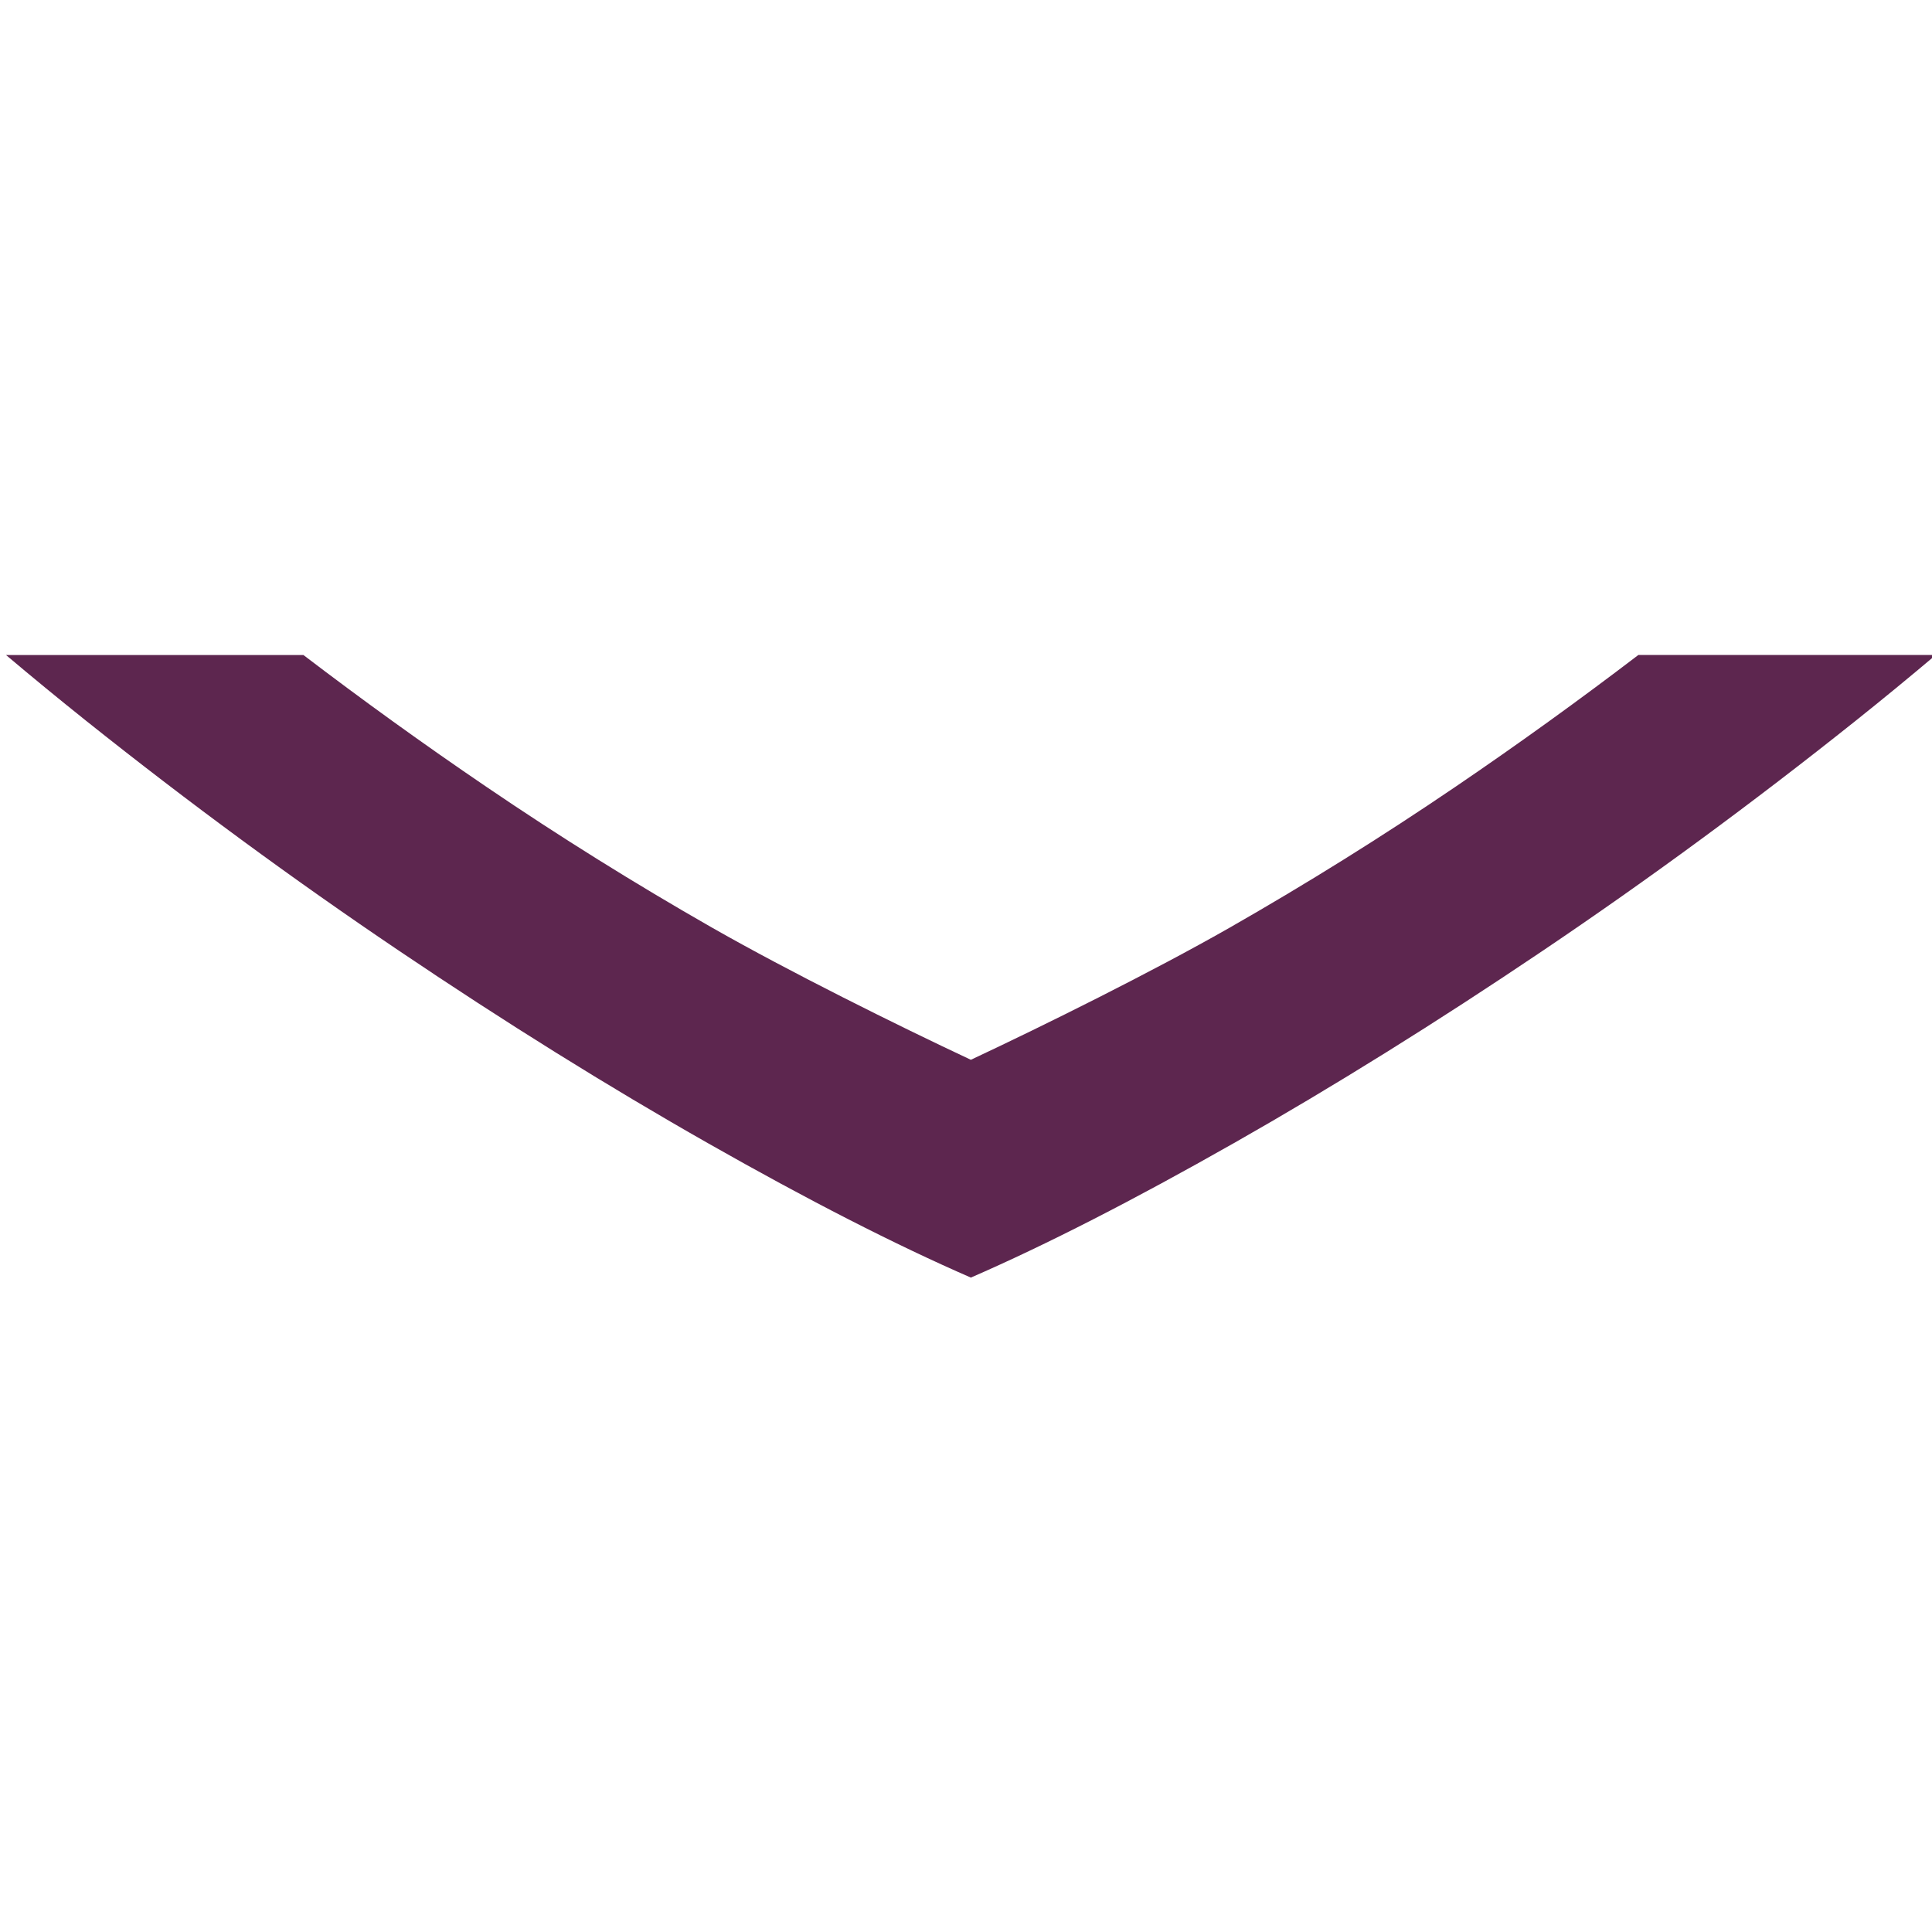 <svg xmlns="http://www.w3.org/2000/svg" width="90" height="90"><defs><clipPath id="a"><path d="M0 595.28h841.89V0H0v595.28z"/></clipPath></defs><g clip-path="url(#a)" transform="matrix(0 .684 .681 0 -181.33 -192.187)"><path d="M358.835 350.662c-3.87 6.84-8.238 13.885-13.107 21.136-4.866 7.25-10.086 14.384-15.658 21.4-1.494 1.88-2.988 3.705-4.486 5.486V378.34c3.055-4.022 6.05-8.185 8.972-12.505 3.404-5.03 6.597-10.174 9.59-15.436 2.99-5.263 6.66-12.69 9.006-17.717-2.346-5.027-6.017-12.454-9.007-17.716-2.992-5.262-6.185-10.406-9.59-15.435-2.922-4.32-5.916-8.484-8.97-12.506v-20.343c1.497 1.78 2.99 3.606 4.485 5.485 5.572 7.016 10.792 14.15 15.658 21.4 4.87 7.25 9.238 14.294 13.107 21.135 3.87 6.84 6.922 12.834 9.15 17.98-2.228 5.143-5.28 11.136-9.15 17.977" fill="#5D264F"/></g></svg>